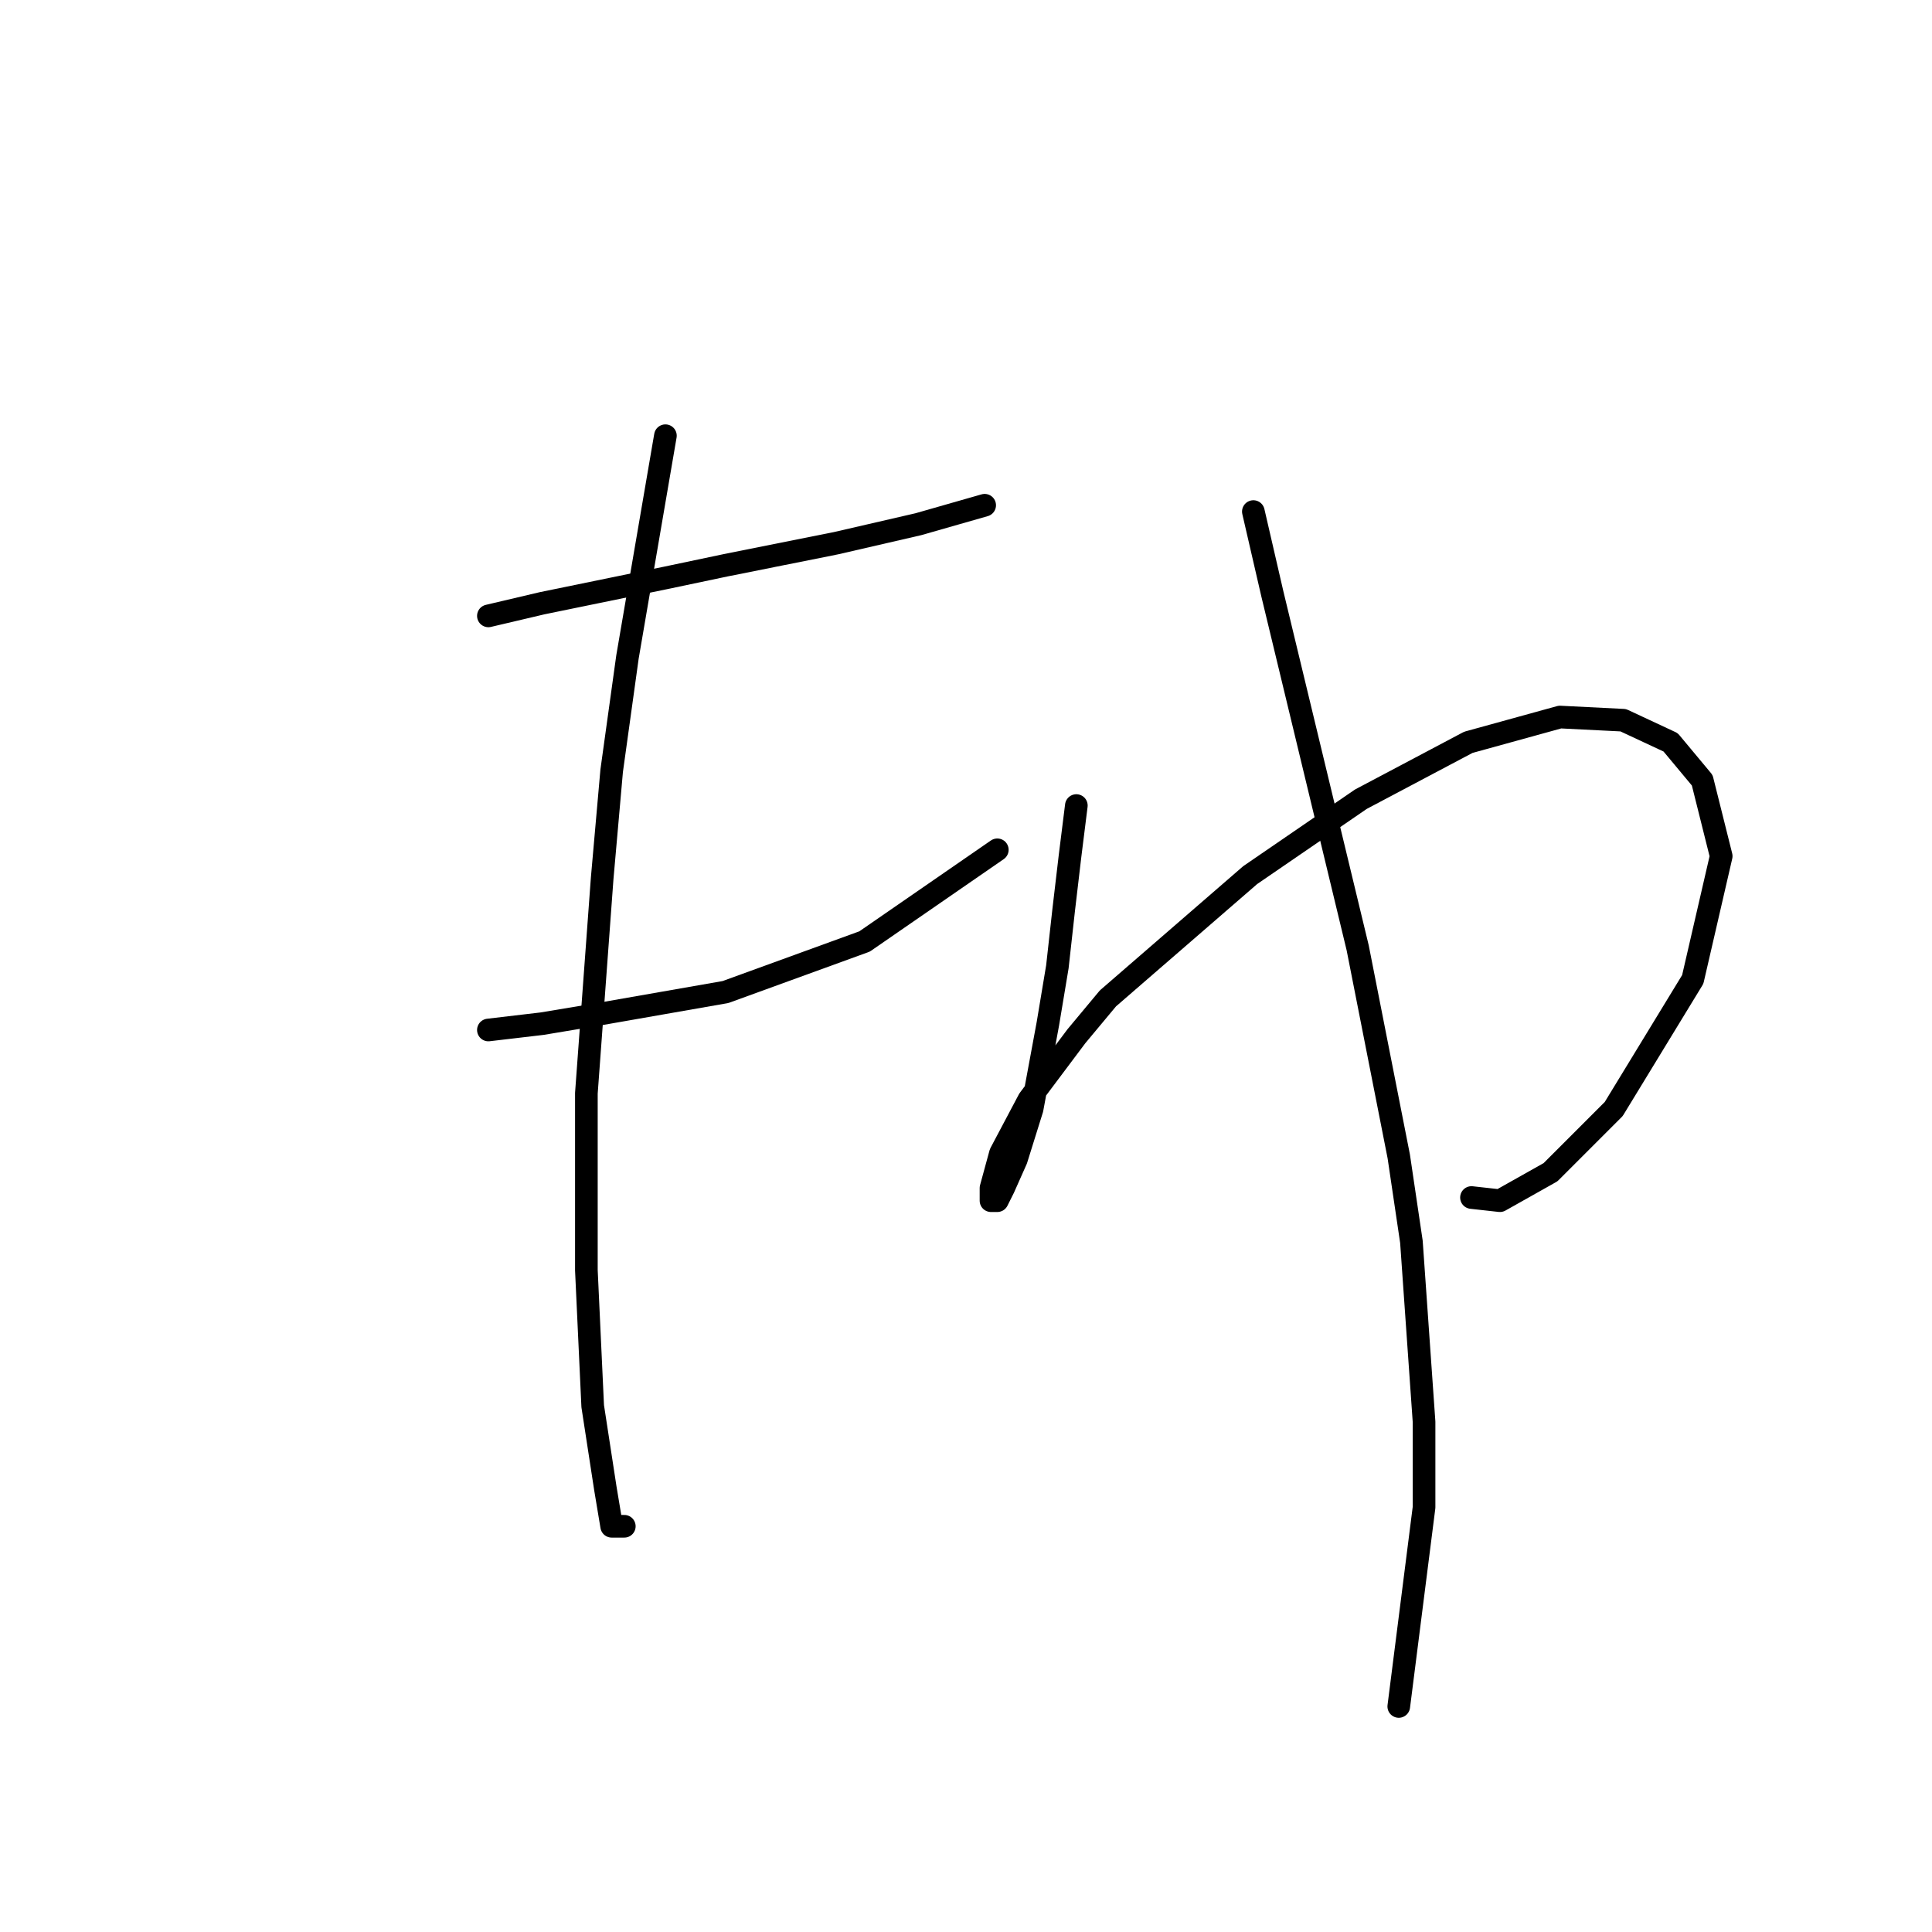 <?xml version="1.0" standalone="no"?>
    <svg width="256" height="256" xmlns="http://www.w3.org/2000/svg" version="1.1">
    <polyline stroke="black" stroke-width="3" stroke-linecap="round" fill="transparent" stroke-linejoin="round" points="64.714 81.608 71.834 79.933 88.17 76.582 96.128 74.907 110.788 71.975 121.678 69.462 130.474 66.948 130.474 66.948 " />
        <polyline stroke="black" stroke-width="3" stroke-linecap="round" fill="transparent" stroke-linejoin="round" points="64.714 136.479 71.834 135.641 79.374 134.384 96.128 131.452 114.557 124.751 132.149 112.604 132.149 112.604 " />
        <polyline stroke="black" stroke-width="3" stroke-linecap="round" fill="transparent" stroke-linejoin="round" points="88.17 57.734 85.656 72.394 83.143 87.054 81.049 102.132 79.792 116.374 77.698 144.856 77.698 168.312 78.536 186.323 80.211 197.213 81.049 202.239 82.724 202.239 82.724 202.239 " />
        <polyline stroke="black" stroke-width="3" stroke-linecap="round" fill="transparent" stroke-linejoin="round" points="142.621 106.74 141.783 113.442 140.945 120.562 140.108 128.102 138.851 135.641 136.757 146.95 134.663 153.652 132.987 157.421 132.149 159.097 131.312 159.097 131.312 157.421 132.568 152.814 136.338 145.693 142.621 137.316 146.809 132.29 165.658 115.955 180.318 105.902 194.559 98.363 206.706 95.012 215.083 95.431 221.366 98.363 225.554 103.389 228.068 113.442 224.298 129.777 213.826 146.95 205.449 155.327 198.748 159.097 194.978 158.678 194.978 158.678 " />
        <polyline stroke="black" stroke-width="3" stroke-linecap="round" fill="transparent" stroke-linejoin="round" points="166.077 67.786 168.59 78.676 179.899 125.588 185.344 153.233 187.02 164.542 188.695 188.417 188.695 199.726 185.344 226.114 185.344 226.114 " />
        </svg>